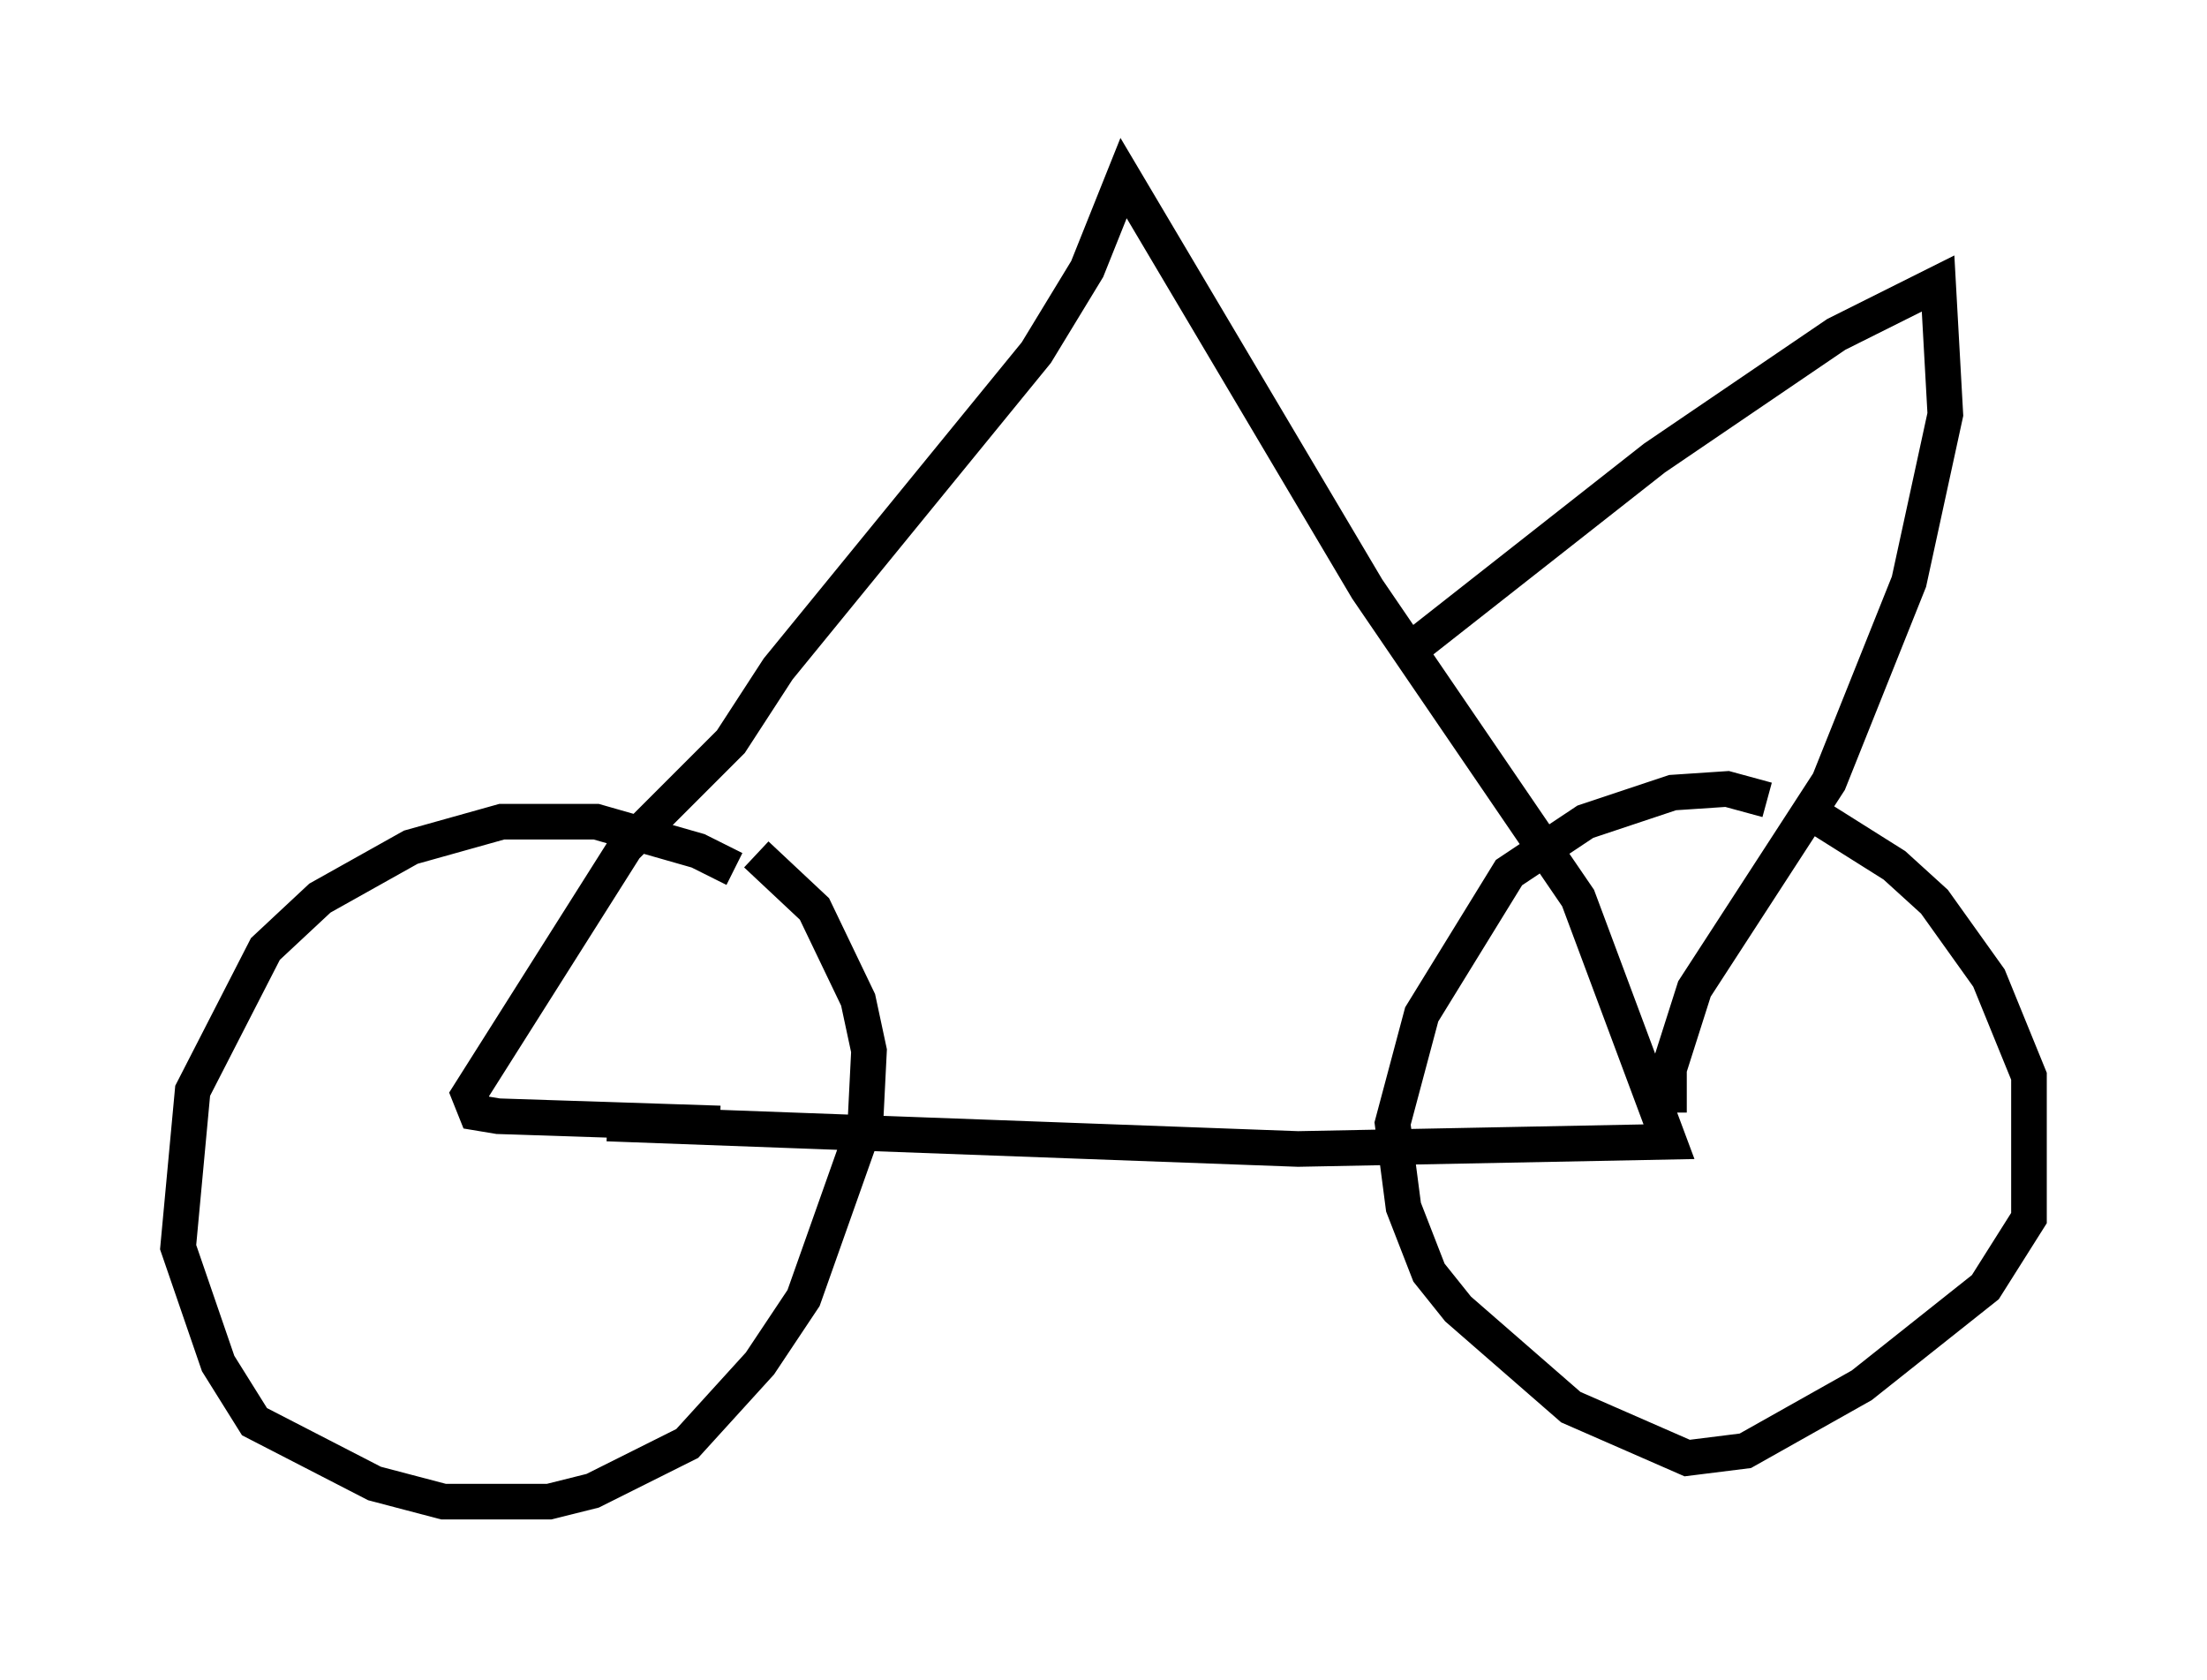 <?xml version="1.0" encoding="utf-8" ?>
<svg baseProfile="full" height="47.159" version="1.1" width="61.961" xmlns="http://www.w3.org/2000/svg" xmlns:ev="http://www.w3.org/2001/xml-events" xmlns:xlink="http://www.w3.org/1999/xlink"><defs /><rect fill="white" height="47.159" width="61.961" x="0" y="0" /><path d="M20.925, 24.906 m-0.306, -0.51 l-1.021, -0.51 -2.858, -0.817 l-2.654, 0.0 -2.552, 0.715 l-2.552, 1.429 -1.531, 1.429 l-2.042, 3.981 -0.408, 4.39 l1.123, 3.267 1.021, 1.633 l3.369, 1.735 1.94, 0.51 l2.96, 0.0 1.225, -0.306 l2.654, -1.327 2.042, -2.246 l1.225, -1.838 1.735, -4.9 l0.102, -2.042 -0.306, -1.429 l-1.225, -2.552 -1.633, -1.531 m28.379, -1.531 l-1.123, -0.306 -1.531, 0.102 l-2.45, 0.817 -2.144, 1.429 l-2.45, 3.981 -0.817, 3.063 l0.306, 2.348 0.715, 1.838 l0.817, 1.021 3.165, 2.756 l3.267, 1.429 1.633, -0.204 l3.267, -1.838 3.471, -2.756 l1.225, -1.94 0.0, -3.981 l-1.123, -2.756 -1.531, -2.144 l-1.123, -1.021 -2.756, -1.735 m-33.382, 8.983 l19.396, 0.715 10.413, -0.204 l-2.552, -6.84 -5.921, -8.677 l-6.84, -11.536 -1.021, 2.552 l-1.429, 2.348 -7.248, 8.881 l-1.327, 2.042 -2.96, 2.96 l-4.39, 6.942 0.204, 0.51 l0.613, 0.102 6.227, 0.204 m19.09, -13.067 l7.146, -5.615 5.104, -3.471 l2.858, -1.429 0.204, 3.675 l-1.021, 4.696 -2.246, 5.615 l-3.777, 5.819 -0.715, 2.246 l0.0, 1.225 " fill="none" stroke="black" stroke-width="1" /></svg>